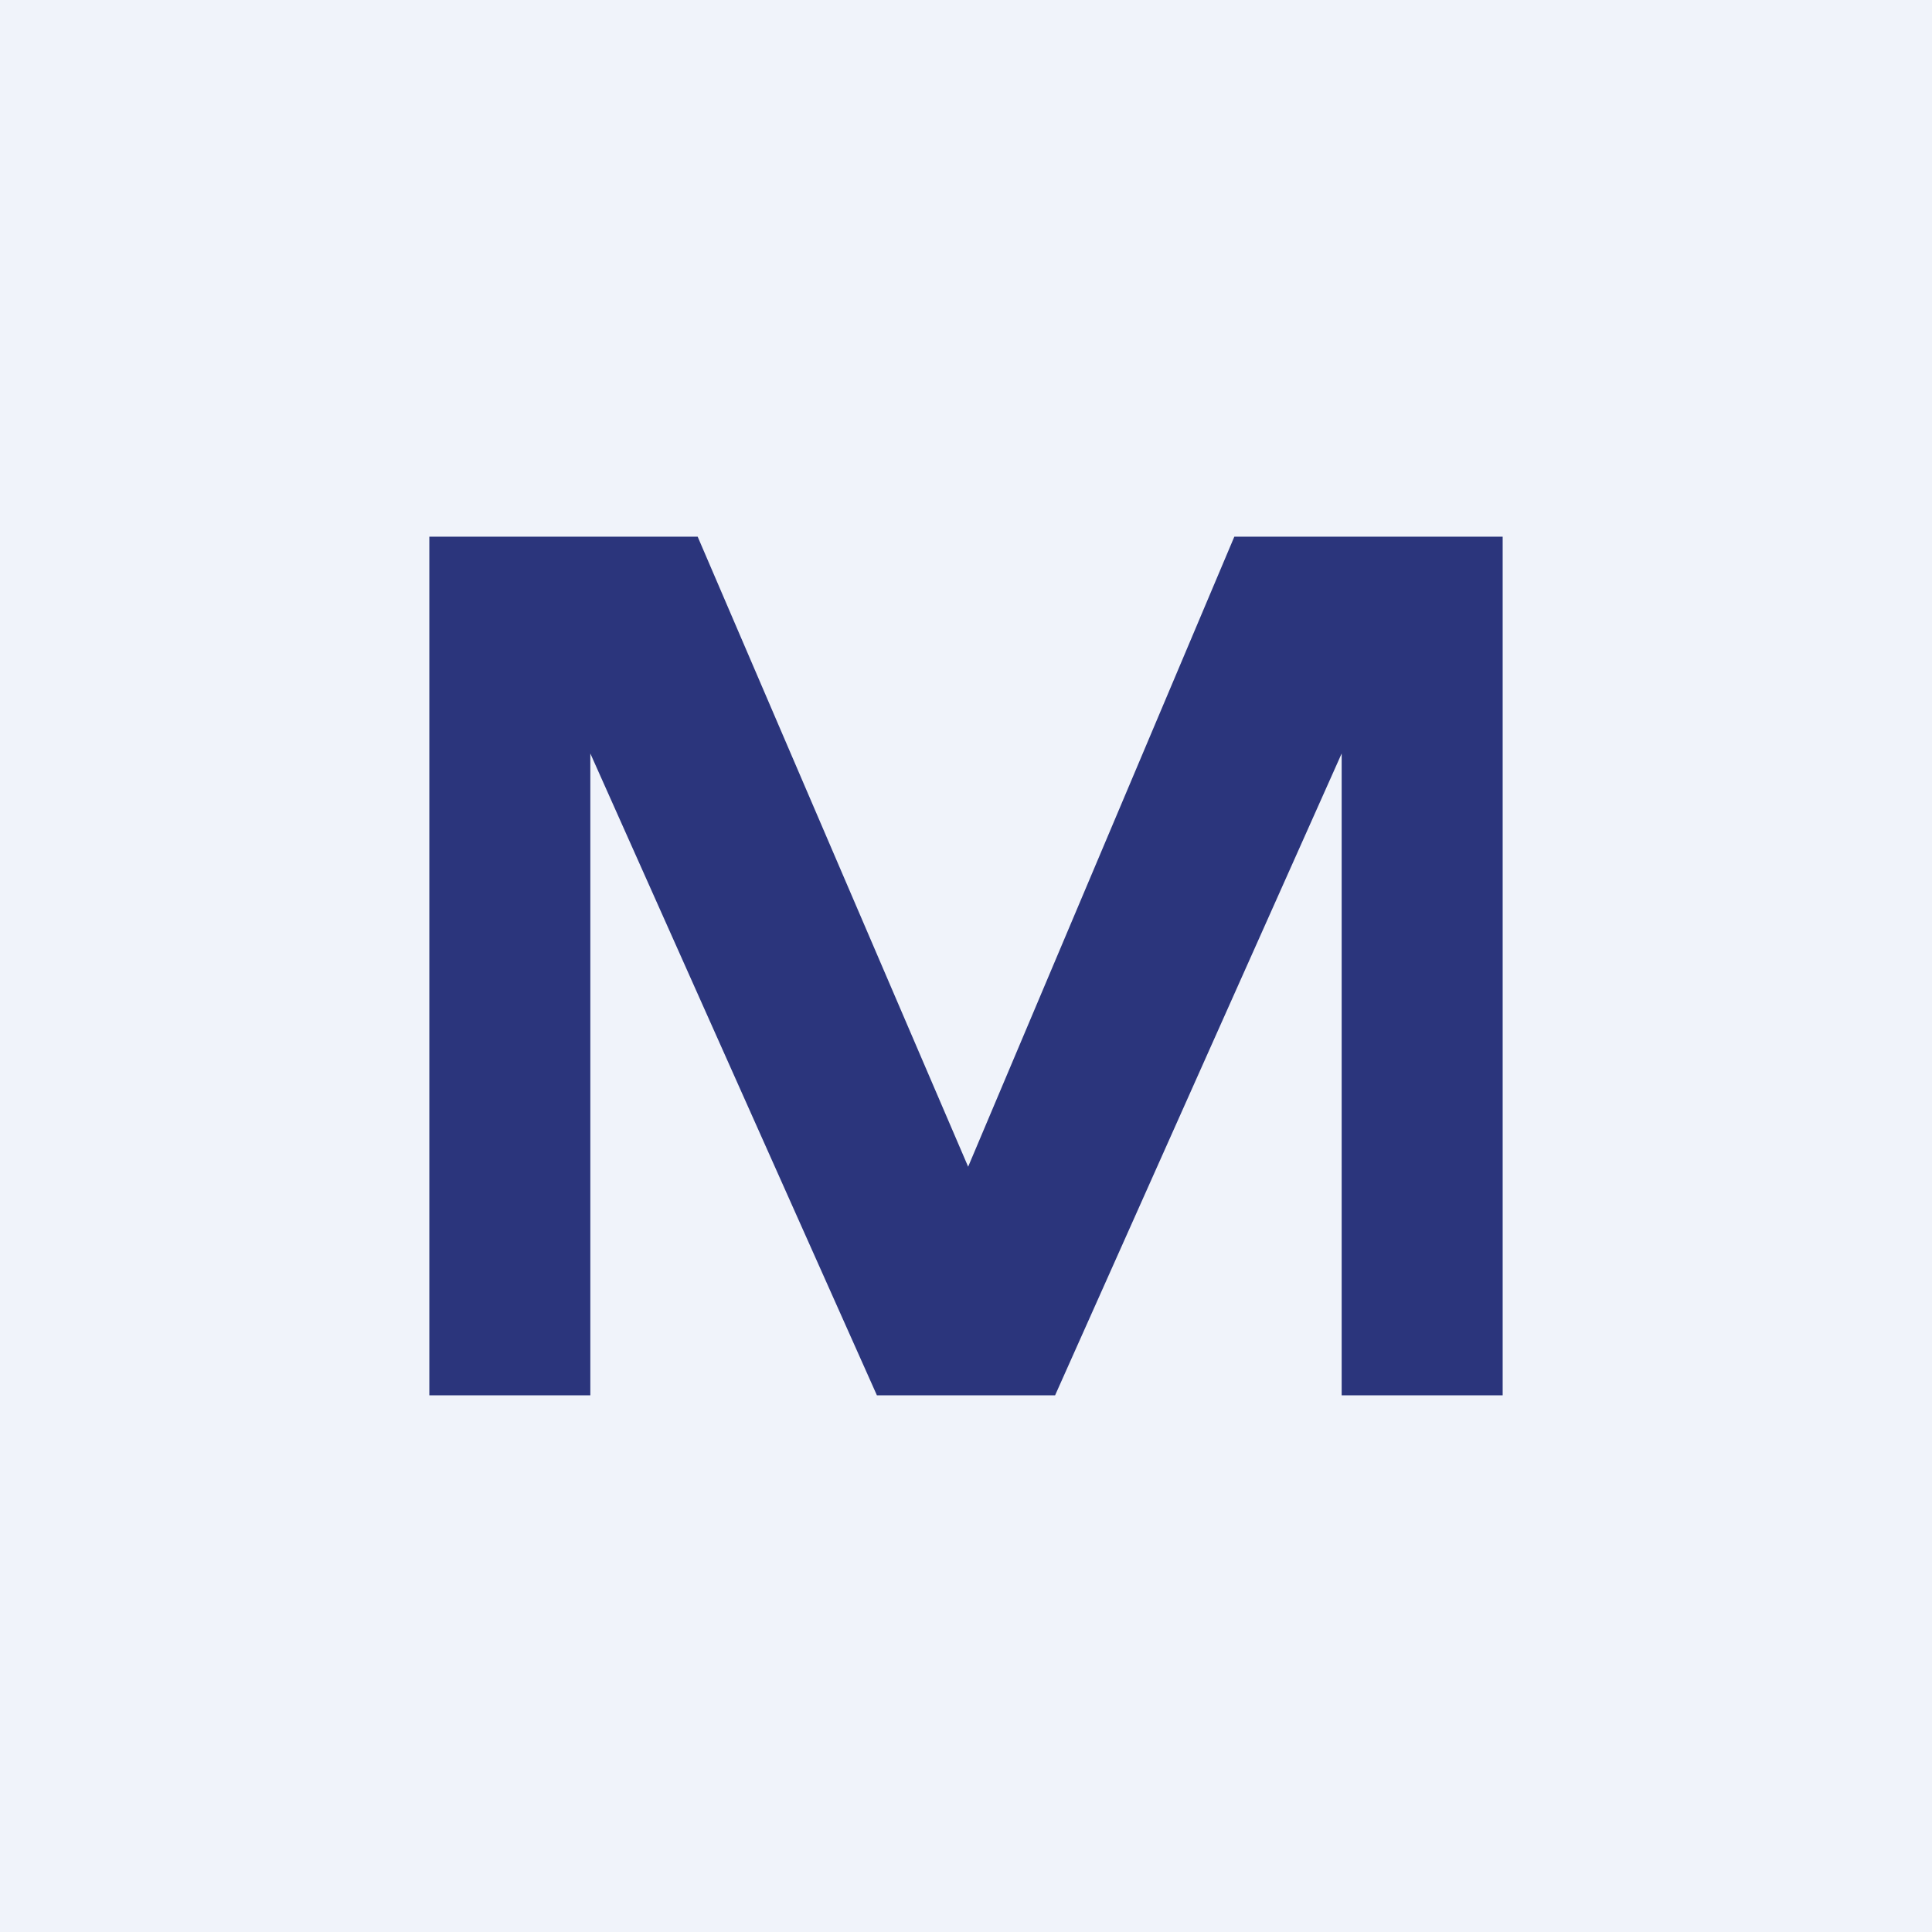 <!-- by TradingView --><svg xmlns="http://www.w3.org/2000/svg" width="18" height="18" viewBox="0 0 18 18"><path fill="#F0F3FA" d="M0 0h18v18H0z"/><path d="M5.5 13H4V5h2.5l2.52 5.87L11.5 5H14v8h-1.5V7.02L9.83 13H8.17L5.5 7.02V13z" fill="#2B357C"/></svg>